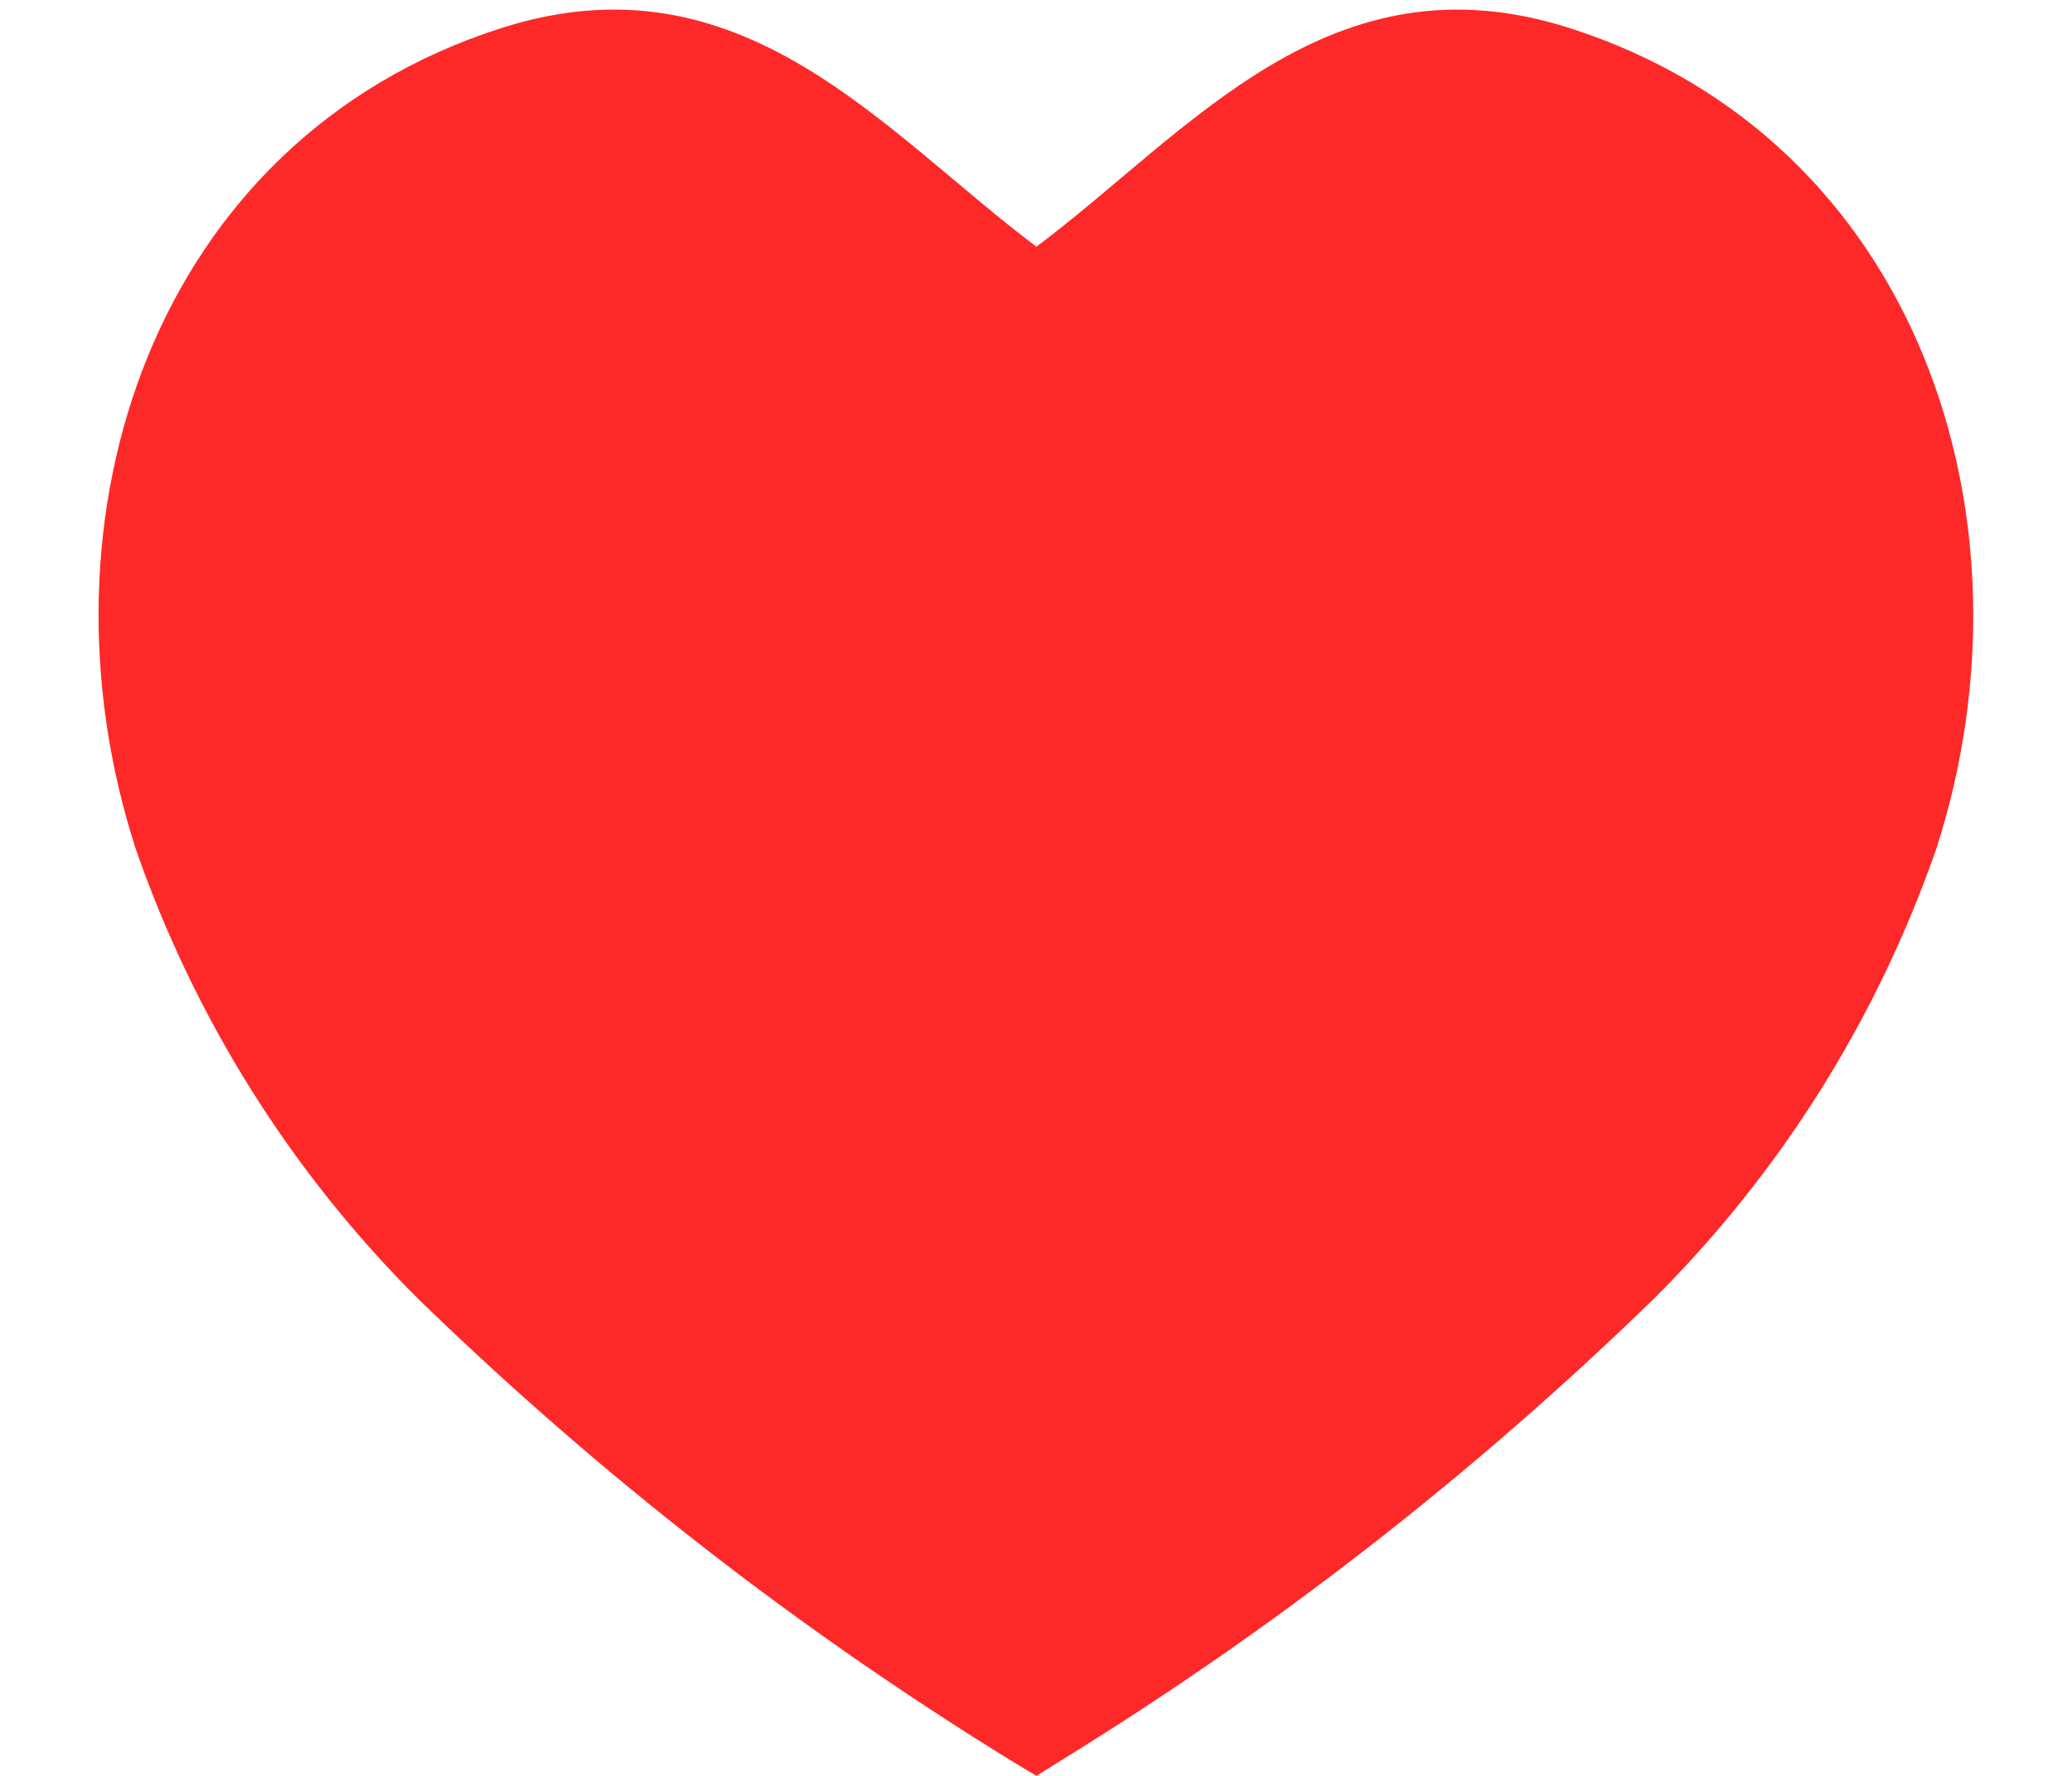 <svg width="14" height="12" viewBox="0 0 14 12" fill="none" xmlns="http://www.w3.org/2000/svg">
<path fill-rule="evenodd" clip-rule="evenodd" d="M6.84 11.902C5.393 11.012 4.047 9.964 2.826 8.777C1.967 7.922 1.313 6.88 0.915 5.73C0.197 3.5 1.035 0.947 3.38 0.192C5.009 -0.333 5.964 0.887 7.003 1.667C8.042 0.888 8.984 -0.333 10.613 0.192C12.958 0.947 13.802 3.5 13.085 5.73C12.686 6.88 12.033 7.922 11.174 8.777C9.953 9.964 8.607 11.012 7.159 11.902L7.003 12L6.84 11.902Z" fill="#FD2929"/>
</svg>
